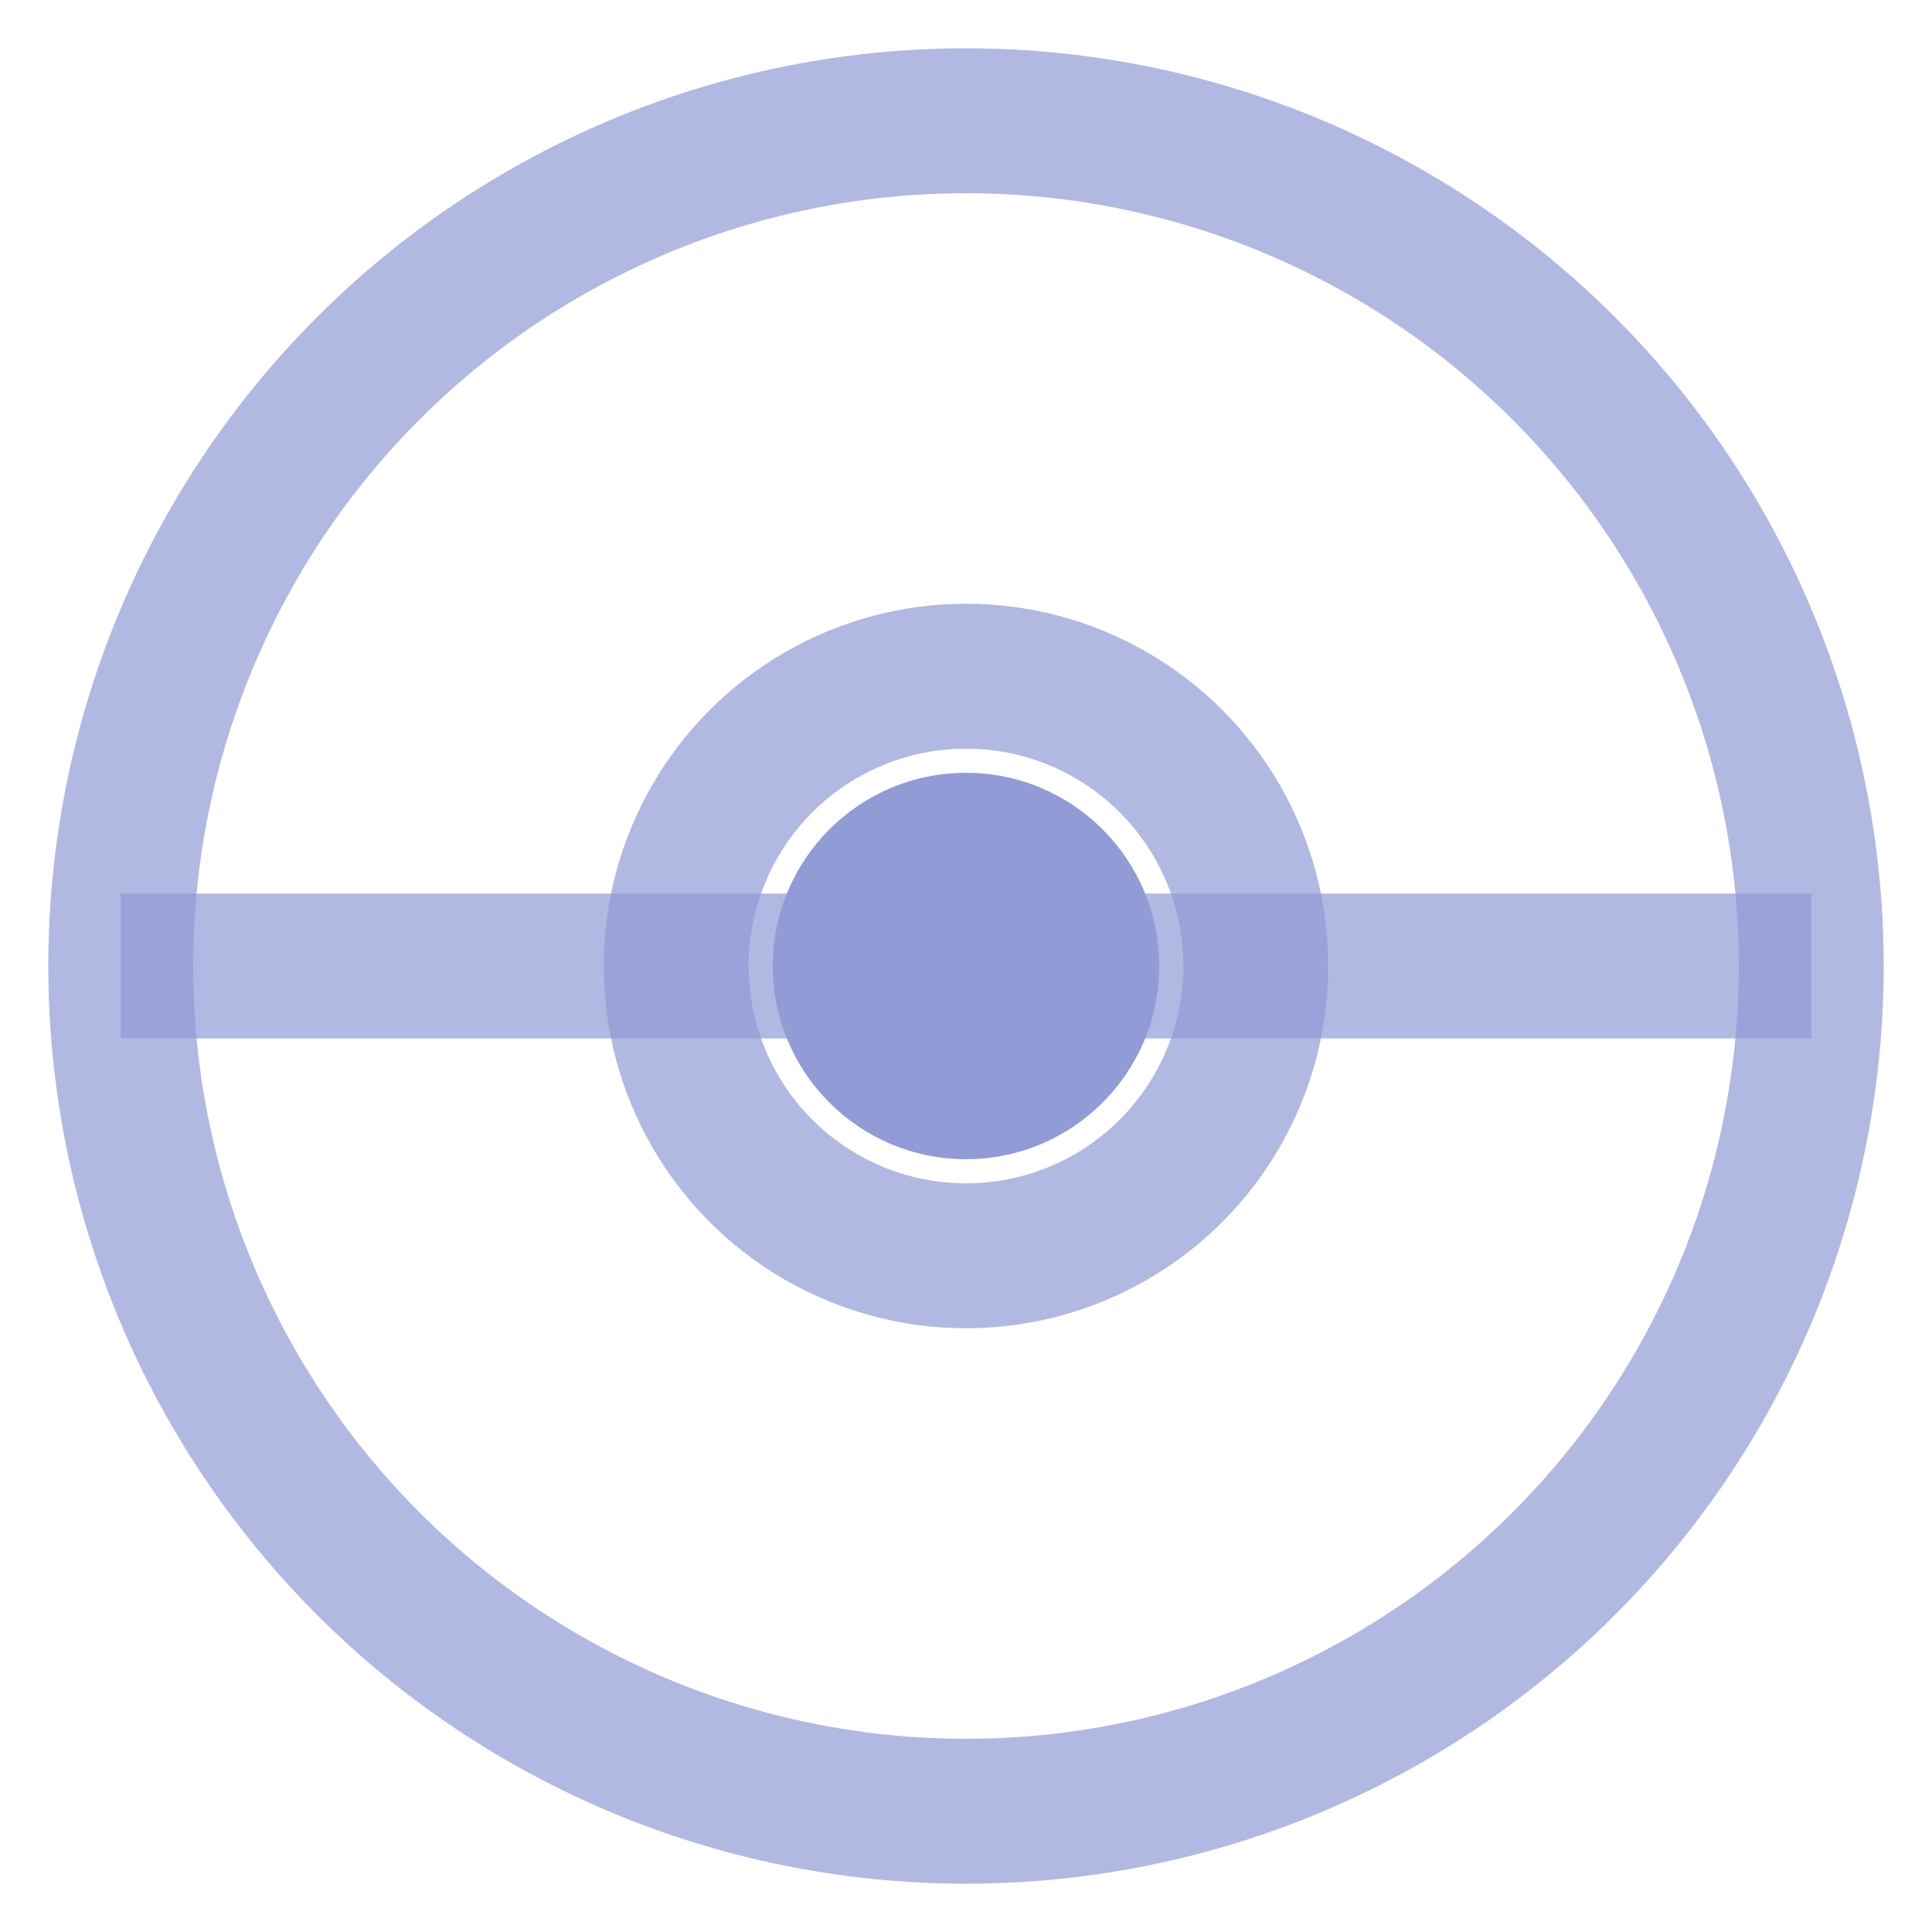 <?xml version="1.0" encoding="UTF-8"?>
<svg width="800" height="800" viewBox="0 0 800 800" fill="none" xmlns="http://www.w3.org/2000/svg">
  <!-- 외부 원 -->
  <circle cx="400" cy="400" r="350" stroke="#919BD6" stroke-width="60" stroke-opacity="0.7"/>
  
  <!-- 중앙 가로선 -->
  <line x1="50" y1="400" x2="750" y2="400" stroke="#919BD6" stroke-width="60" stroke-opacity="0.7"/>
  
  <!-- 중앙 원 -->
  <circle cx="400" cy="400" r="120" stroke="#919BD6" stroke-width="60" stroke-opacity="0.7"/>
  <circle cx="400" cy="400" r="80" fill="#919BD6"/>
</svg> 